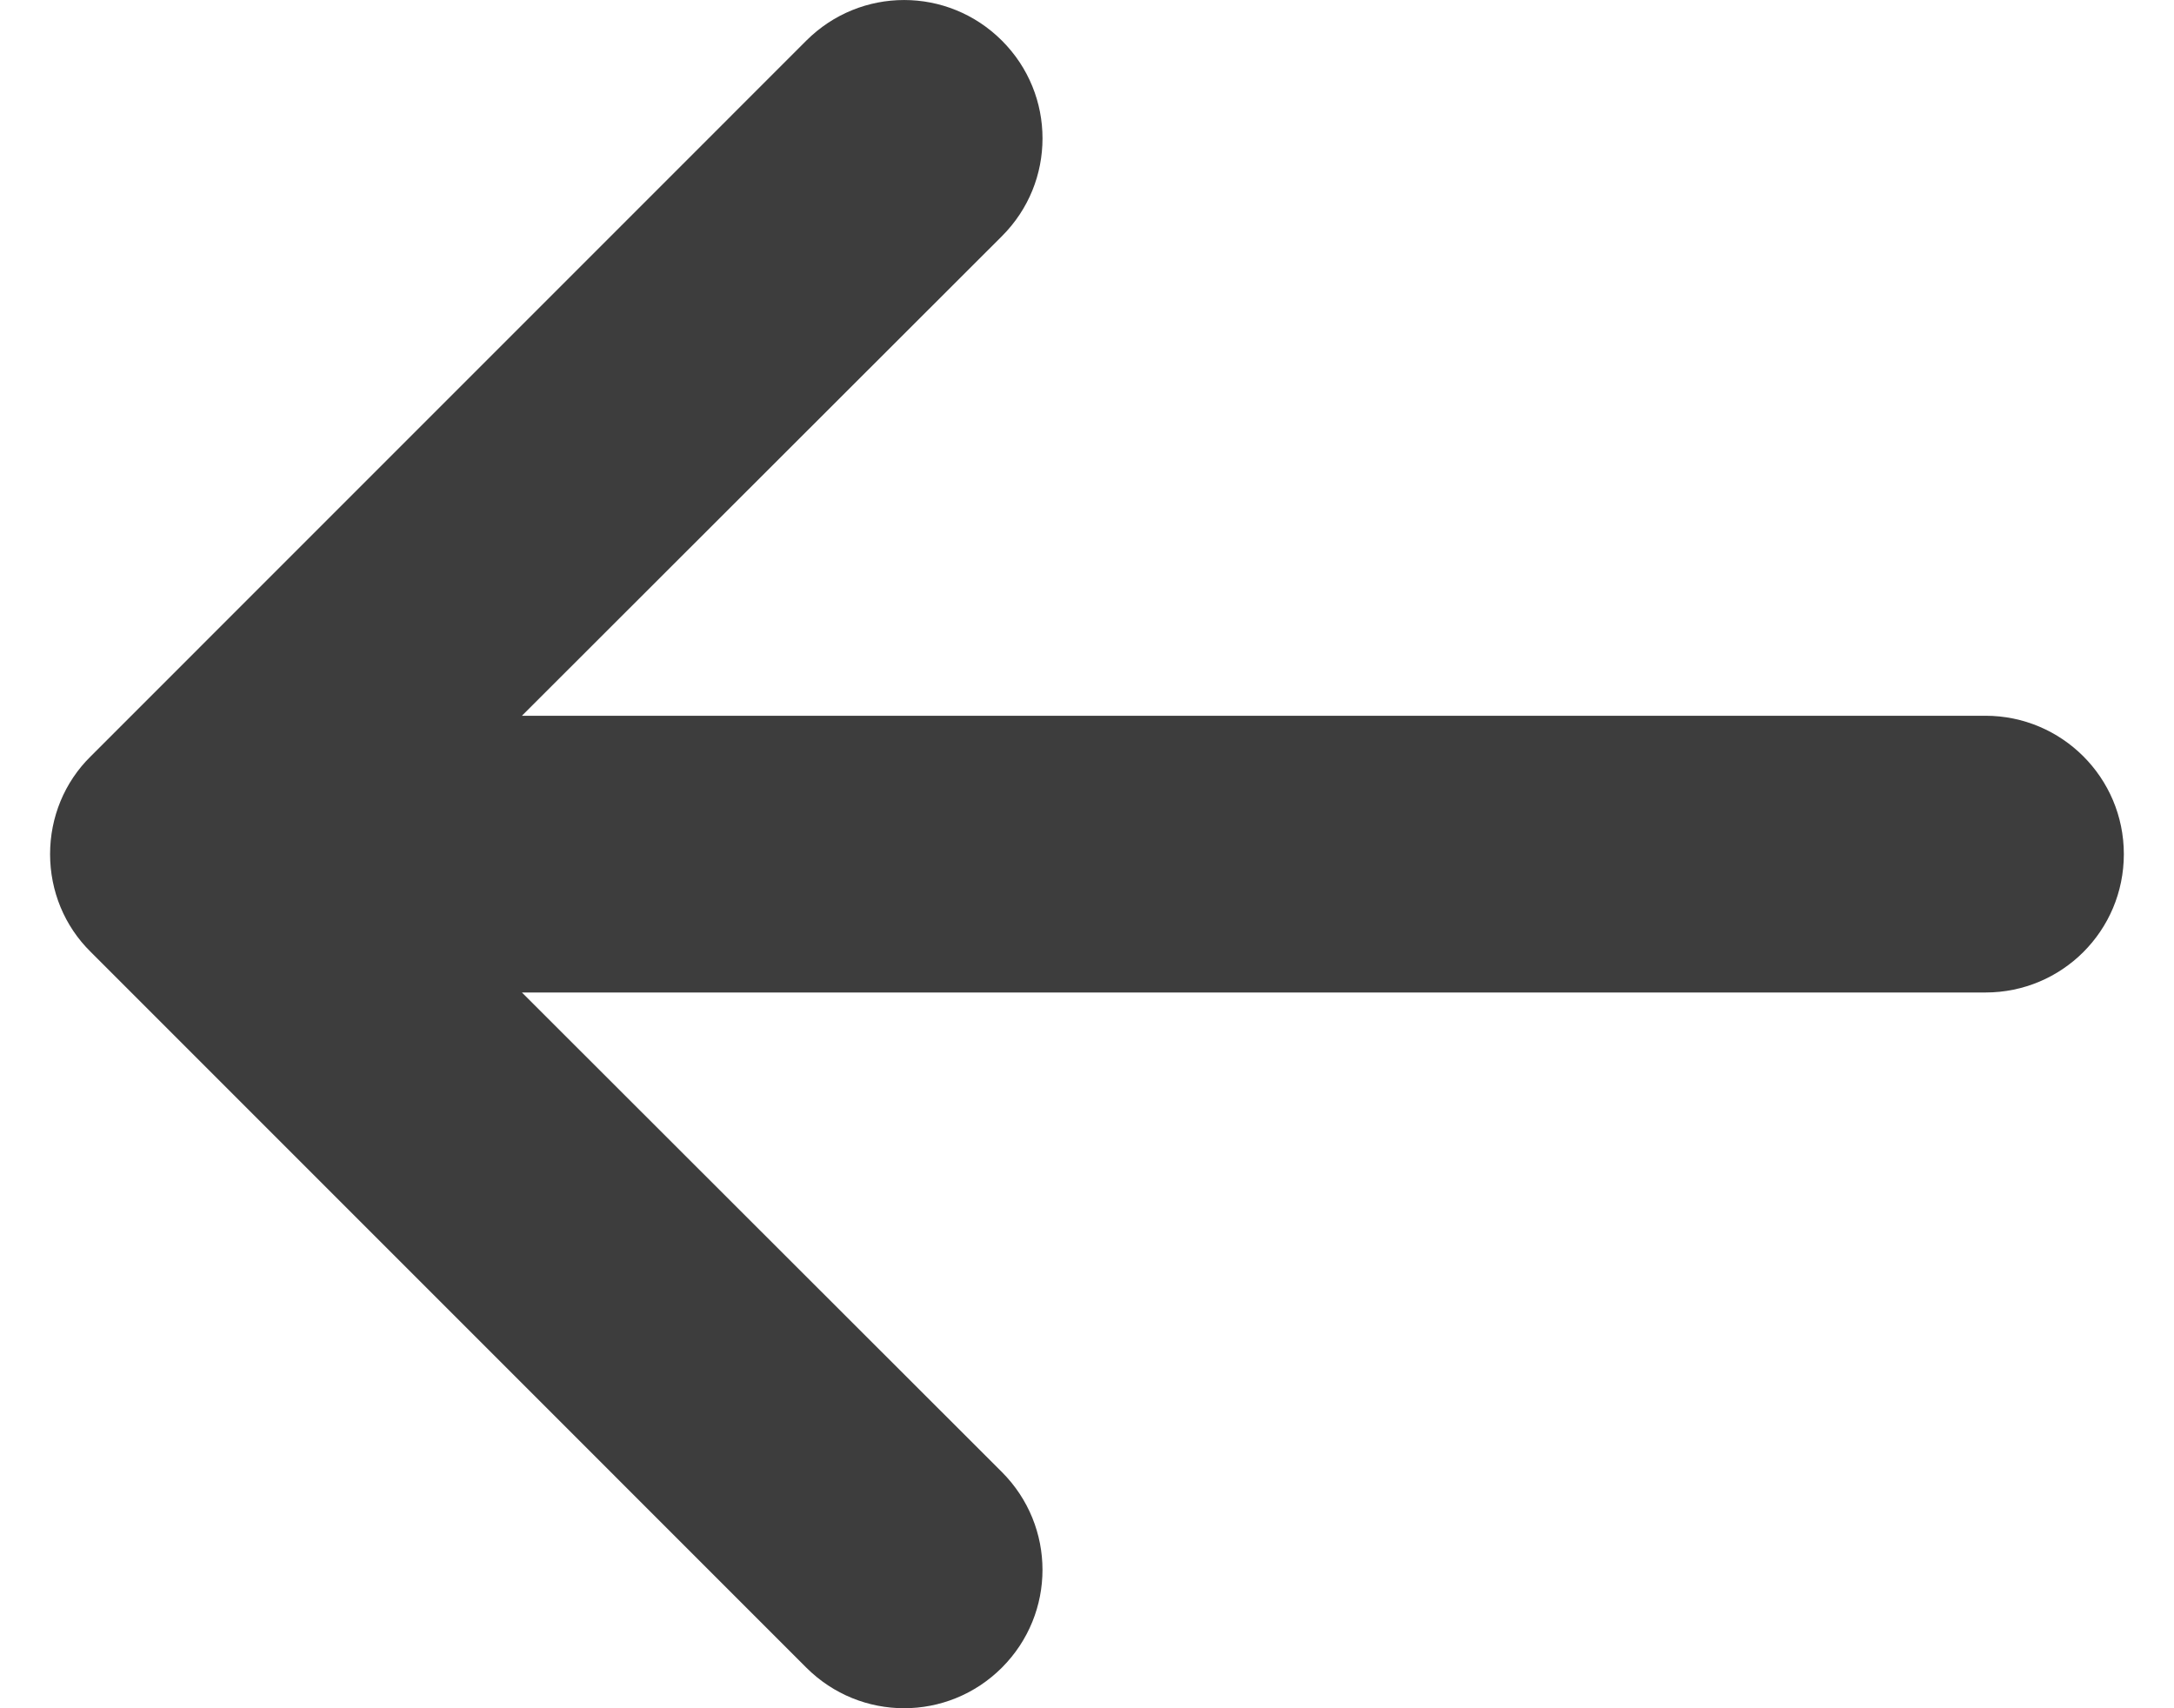 <svg width="28" height="22" viewBox="0 0 28 22" fill="none" xmlns="http://www.w3.org/2000/svg">
<path d="M10.385 0.523C11.083 -0.174 12.206 -0.174 12.904 0.523C13.253 0.872 13.427 1.325 13.427 1.782C13.427 2.24 13.253 2.693 12.904 3.042L6.722 9.218L25.572 9.218C26.553 9.218 27.354 10.013 27.354 11C27.354 11.987 26.558 12.782 25.572 12.782L6.722 12.782L12.904 18.958C13.601 19.656 13.601 20.779 12.904 21.477C12.206 22.174 11.083 22.174 10.385 21.477L1.168 12.259C0.83 11.927 0.645 11.474 0.645 11C0.645 10.526 0.83 10.073 1.168 9.741L10.385 0.523Z" fill="#3D3D3D"/>
</svg>
